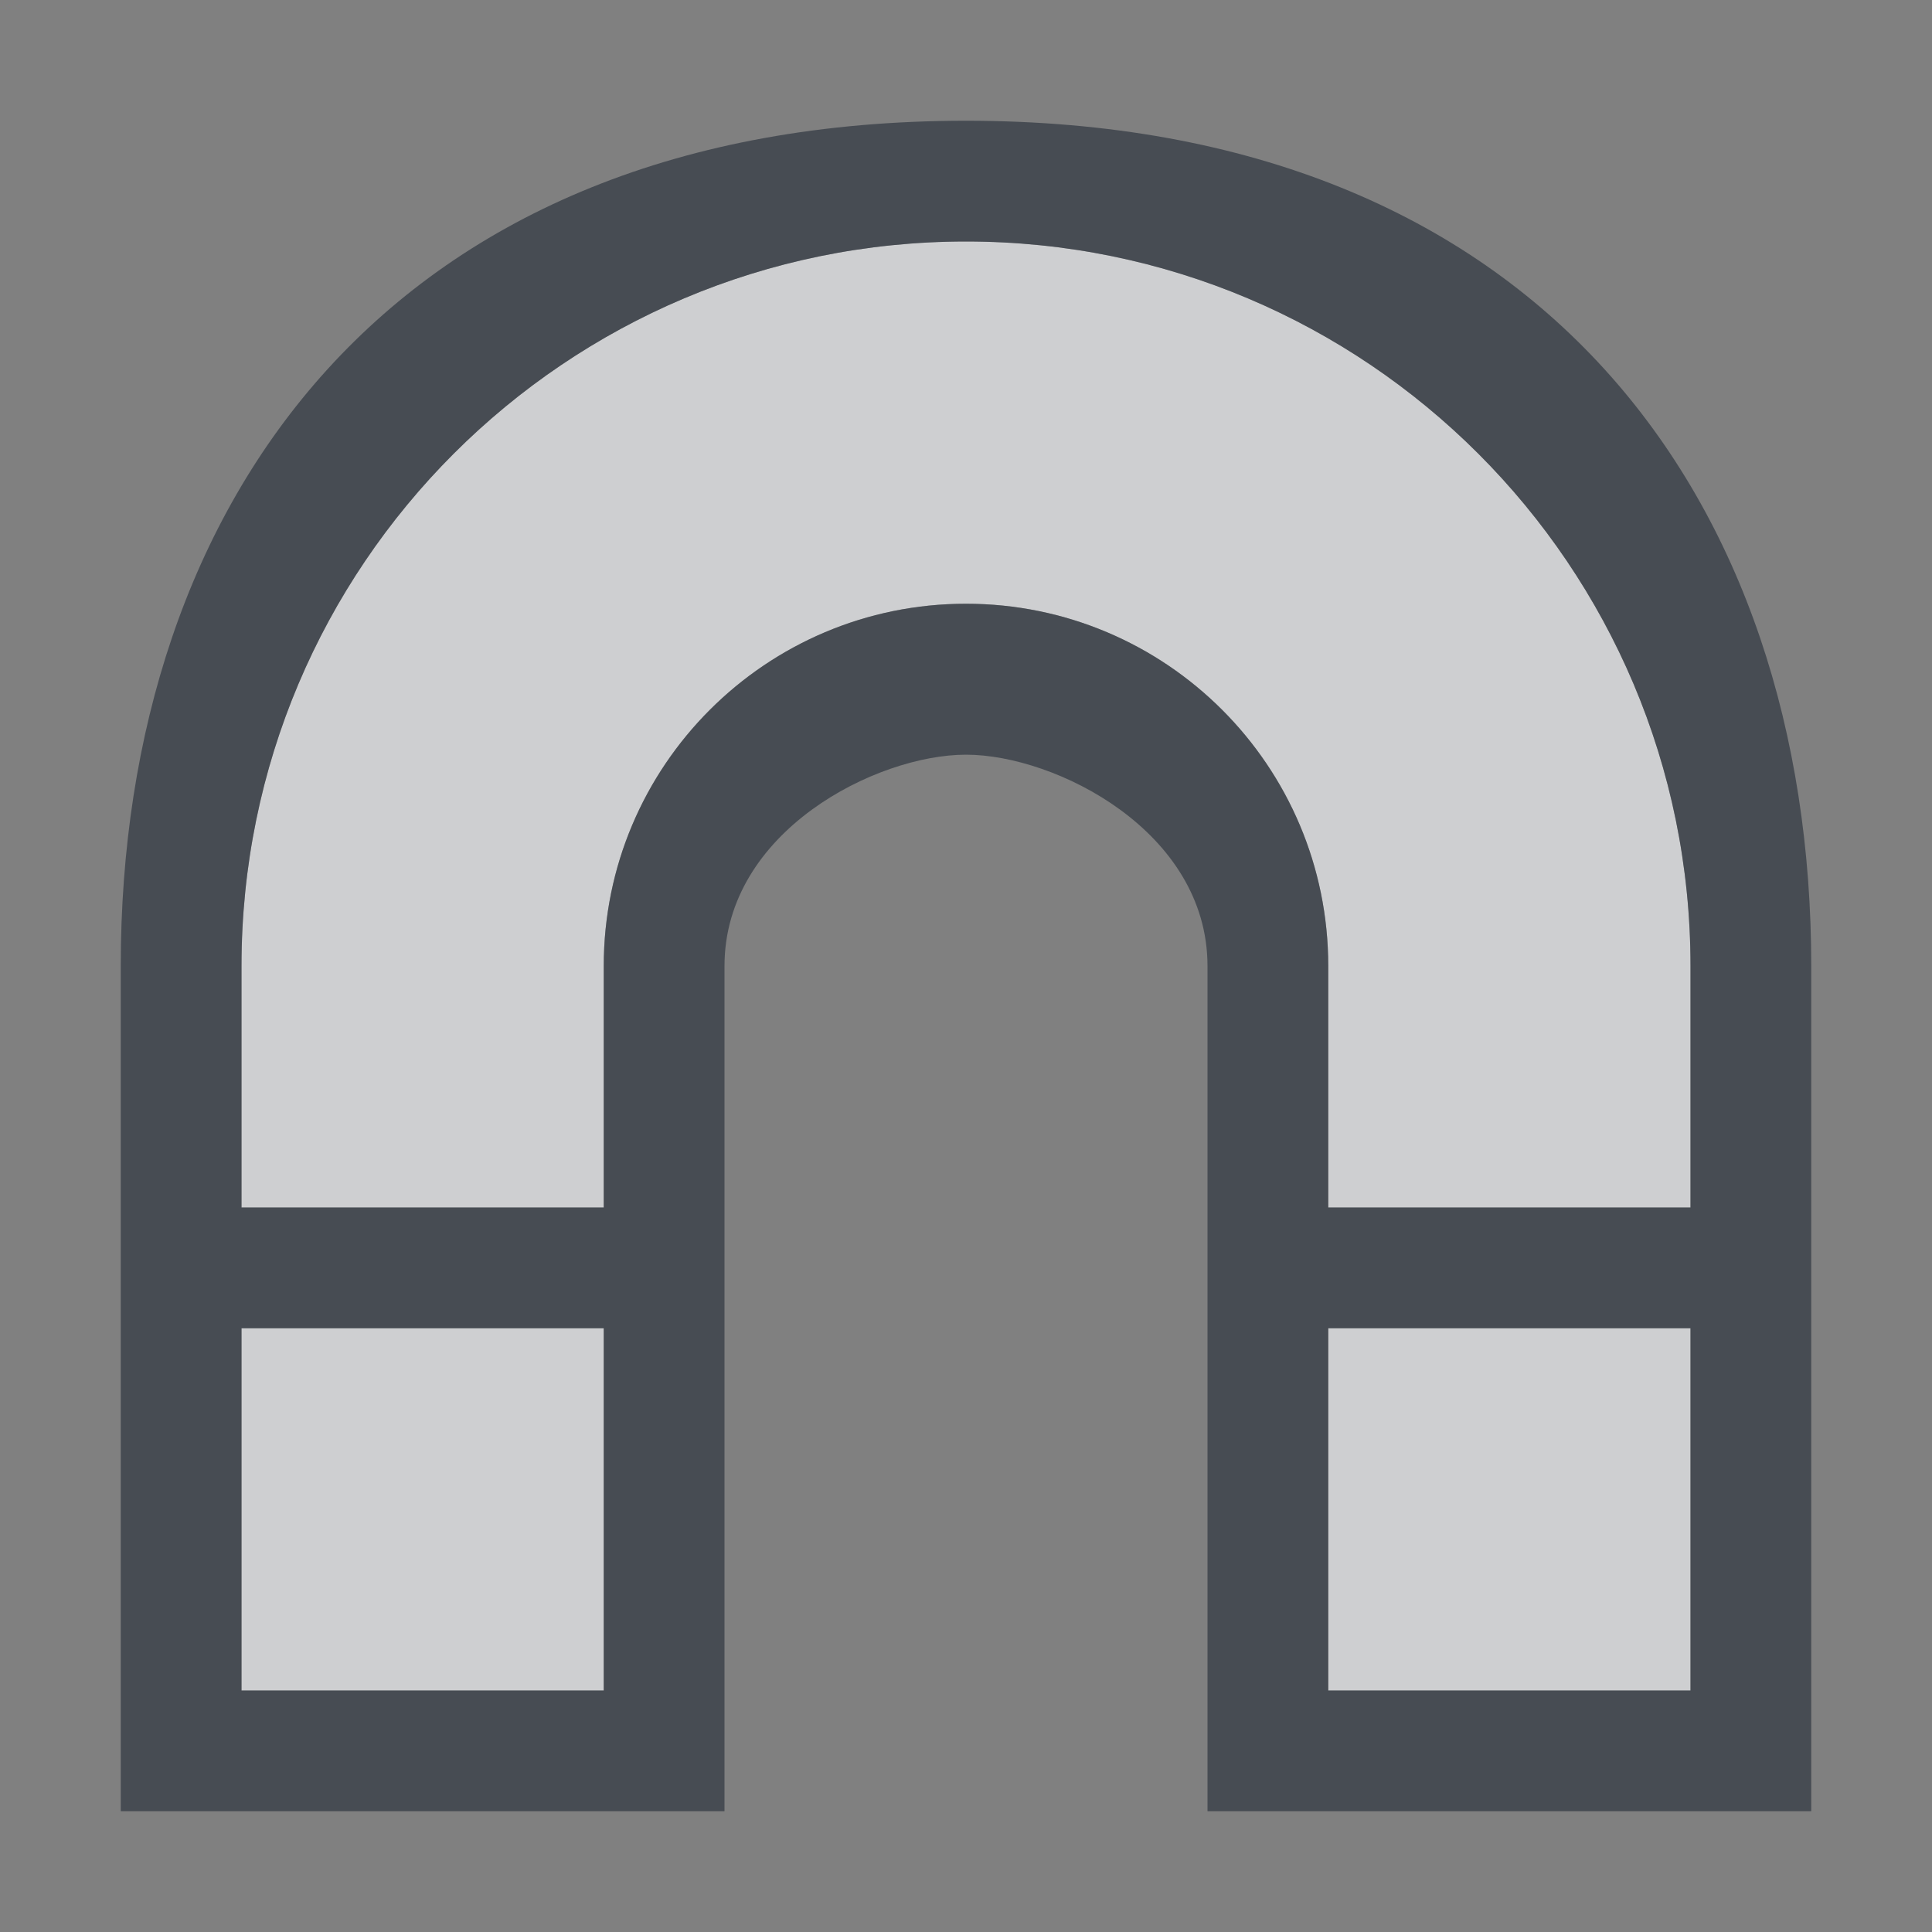 <?xml version="1.0" encoding="UTF-8" standalone="no"?>
<!-- Created with Inkscape (http://www.inkscape.org/) -->

<svg
   xmlns:dc="http://purl.org/dc/elements/1.1/"
   xmlns:cc="http://creativecommons.org/ns#"
   xmlns:rdf="http://www.w3.org/1999/02/22-rdf-syntax-ns#"
   xmlns:svg="http://www.w3.org/2000/svg"
   xmlns="http://www.w3.org/2000/svg"
   xmlns:sodipodi="http://sodipodi.sourceforge.net/DTD/sodipodi-0.dtd"
   xmlns:inkscape="http://www.inkscape.org/namespaces/inkscape"
   version="1.0"
   width="16"
   height="16"
   id="svg2"
   inkscape:version="0.48.3.1 r9886"
   sodipodi:docname="kt-magnet.svg">
  <rect width="100%" height="100%" fill="#808080" stroke="none"/>
  <sodipodi:namedview
     pagecolor="#ffffff"
     bordercolor="#666666"
     borderopacity="1"
     objecttolerance="10"
     gridtolerance="10"
     guidetolerance="10"
     inkscape:pageopacity="0"
     inkscape:pageshadow="2"
     inkscape:window-width="1920"
     inkscape:window-height="1032"
     id="namedview32"
     showgrid="true"
     inkscape:zoom="45.254835"
     inkscape:cx="8.694384"
     inkscape:cy="7.1554028"
     inkscape:window-x="-7"
     inkscape:window-y="25"
     inkscape:window-maximized="1"
     inkscape:current-layer="svg2"
     inkscape:snap-bbox="true"
     inkscape:bbox-paths="true"
     inkscape:bbox-nodes="true"
     inkscape:snap-bbox-edge-midpoints="true"
     inkscape:snap-bbox-midpoints="true"
     inkscape:object-paths="true"
     inkscape:snap-intersection-paths="true"
     inkscape:object-nodes="true"
     inkscape:snap-smooth-nodes="true"
     inkscape:snap-midpoints="true"
     inkscape:snap-object-midpoints="true"
     inkscape:snap-center="true"
     fit-margin-top="0"
     fit-margin-left="0"
     fit-margin-right="0"
     fit-margin-bottom="0">
    <inkscape:grid
       type="xygrid"
       id="grid3218"
       empspacing="5"
       visible="true"
       enabled="true"
       snapvisiblegridlinesonly="true"
       originx="-11px"
       originy="18px" />
  </sodipodi:namedview>
  <defs
     id="defs4" />
  <path
     id="path2983"
     d="m 8,2 c -3.314,-2e-7 -6,2.686 -6,6 l 0,2 3,0 0,-2 c 1e-7,-1.657 1.343,-3 3,-3 1.657,1e-7 3,1.343 3,3 l 0,2 3,0 0,-2 C 14,4.686 11.314,2 8,2 z m -6,9 0,3 3,0 0,-3 -3,0 z m 9,0 0,3 3,0 0,-3 -3,0 z"
     style="fill:#f3f4f7;fill-opacity:0.675;stroke:none"
     inkscape:connector-curvature="0" />
  <path
     style="font-size:medium;font-style:normal;font-variant:normal;font-weight:normal;font-stretch:normal;text-indent:0;text-align:start;text-decoration:none;line-height:normal;letter-spacing:normal;word-spacing:normal;text-transform:none;direction:ltr;block-progression:tb;writing-mode:lr-tb;text-anchor:start;baseline-shift:baseline;color:#000000;fill:#2f3741;fill-opacity:0.7;fill-rule:nonzero;stroke:none;stroke-width:2;marker:none;visibility:visible;display:inline;overflow:visible;enable-background:accumulate;font-family:Sans;-inkscape-font-specification:Sans"
     d="m 8,1 c -4.76,-2.7e-7 -7,3.146 -7,7 l 0,2 0,1 0,3 0,1 1,0 3,0 1,0 0,-1 0,-3 0,-1 0,-2 c 1e-7,-1.116 1.259,-1.75 2,-1.75 0.741,1e-7 2,0.634 2,1.75 l 0,2 0,1 0,3 0,1 1,0 3,0 1,0 0,-1 0,-3 0,-1 0,-2 C 15,4.146 12.76,1 8,1 z m 0,1 c 3.314,2e-7 6,2.686 6,6 l 0,2 -3,0 0,-2 C 11,6.343 9.657,5 8,5 6.343,5 5,6.343 5,8 l 0,2 -3,0 0,-2 c 2e-7,-3.314 2.686,-6 6,-6 z m -6,9 3,0 0,3 -3,0 z m 9,0 3,0 0,3 -3,0 z"
     id="path2989"
     inkscape:connector-curvature="0"
     sodipodi:nodetypes="zsccccccccccszsccccccccccszssccsssccsscccccccccc" />
</svg>
